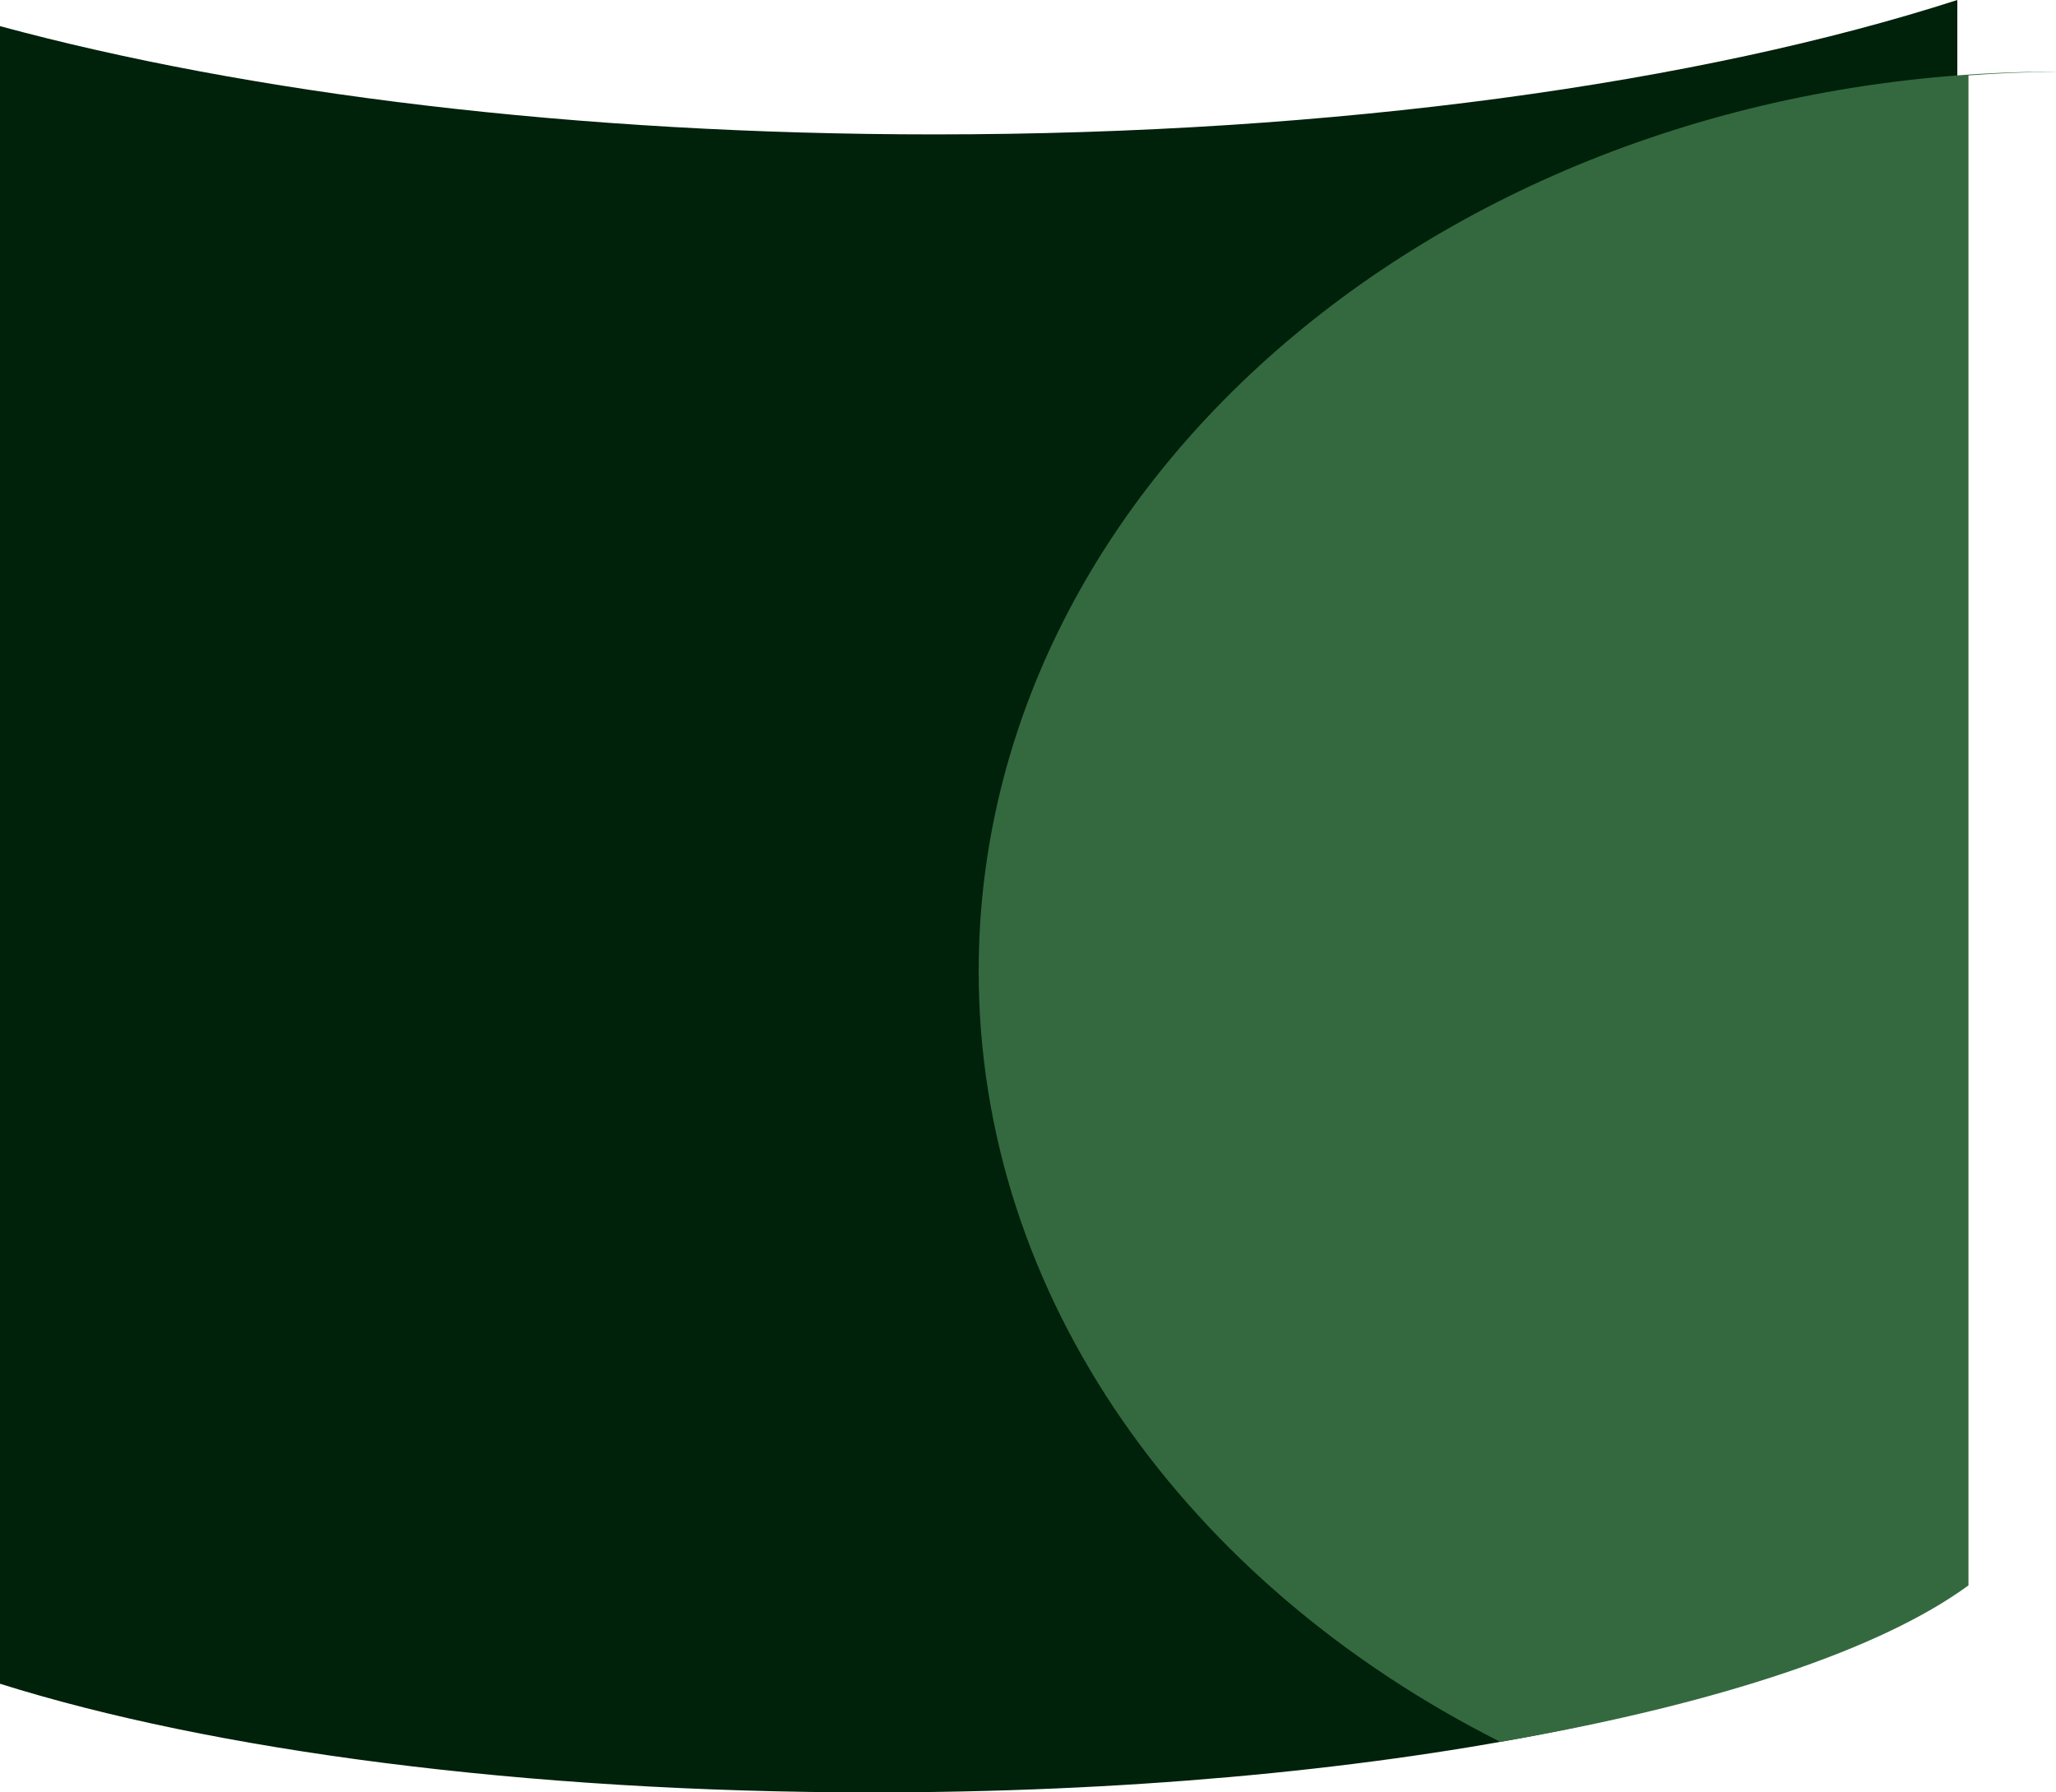 <svg width="1521" height="1326" viewBox="0 0 1521 1326" fill="none" xmlns="http://www.w3.org/2000/svg">
<path fill-rule="evenodd" clip-rule="evenodd" d="M0 941.386V19.328C183.873 69.16 426.008 99.427 691.319 99.427C989.38 99.427 1258.19 61.226 1448 0V1014.15V1148V1172.85C1328.94 1262.19 1014.58 1326 645.5 1326C387.646 1326 156.5 1294.85 0 1245.61V1148V941.386Z" fill="#00210A"/>
<path fill-rule="evenodd" clip-rule="evenodd" d="M1521 53C1080.78 53.247 724 351.107 724 718.5C724 960.349 878.606 1172.07 1109.85 1288.59C1112.13 1288.2 1114.42 1287.81 1116.73 1287.43C1271.58 1260.13 1391.83 1220.05 1456.25 1172.85L1456.25 1148V55.792C1477.6 54.201 1499.2 53.279 1521 53.054V53Z" fill="#34693F"/>
</svg>
